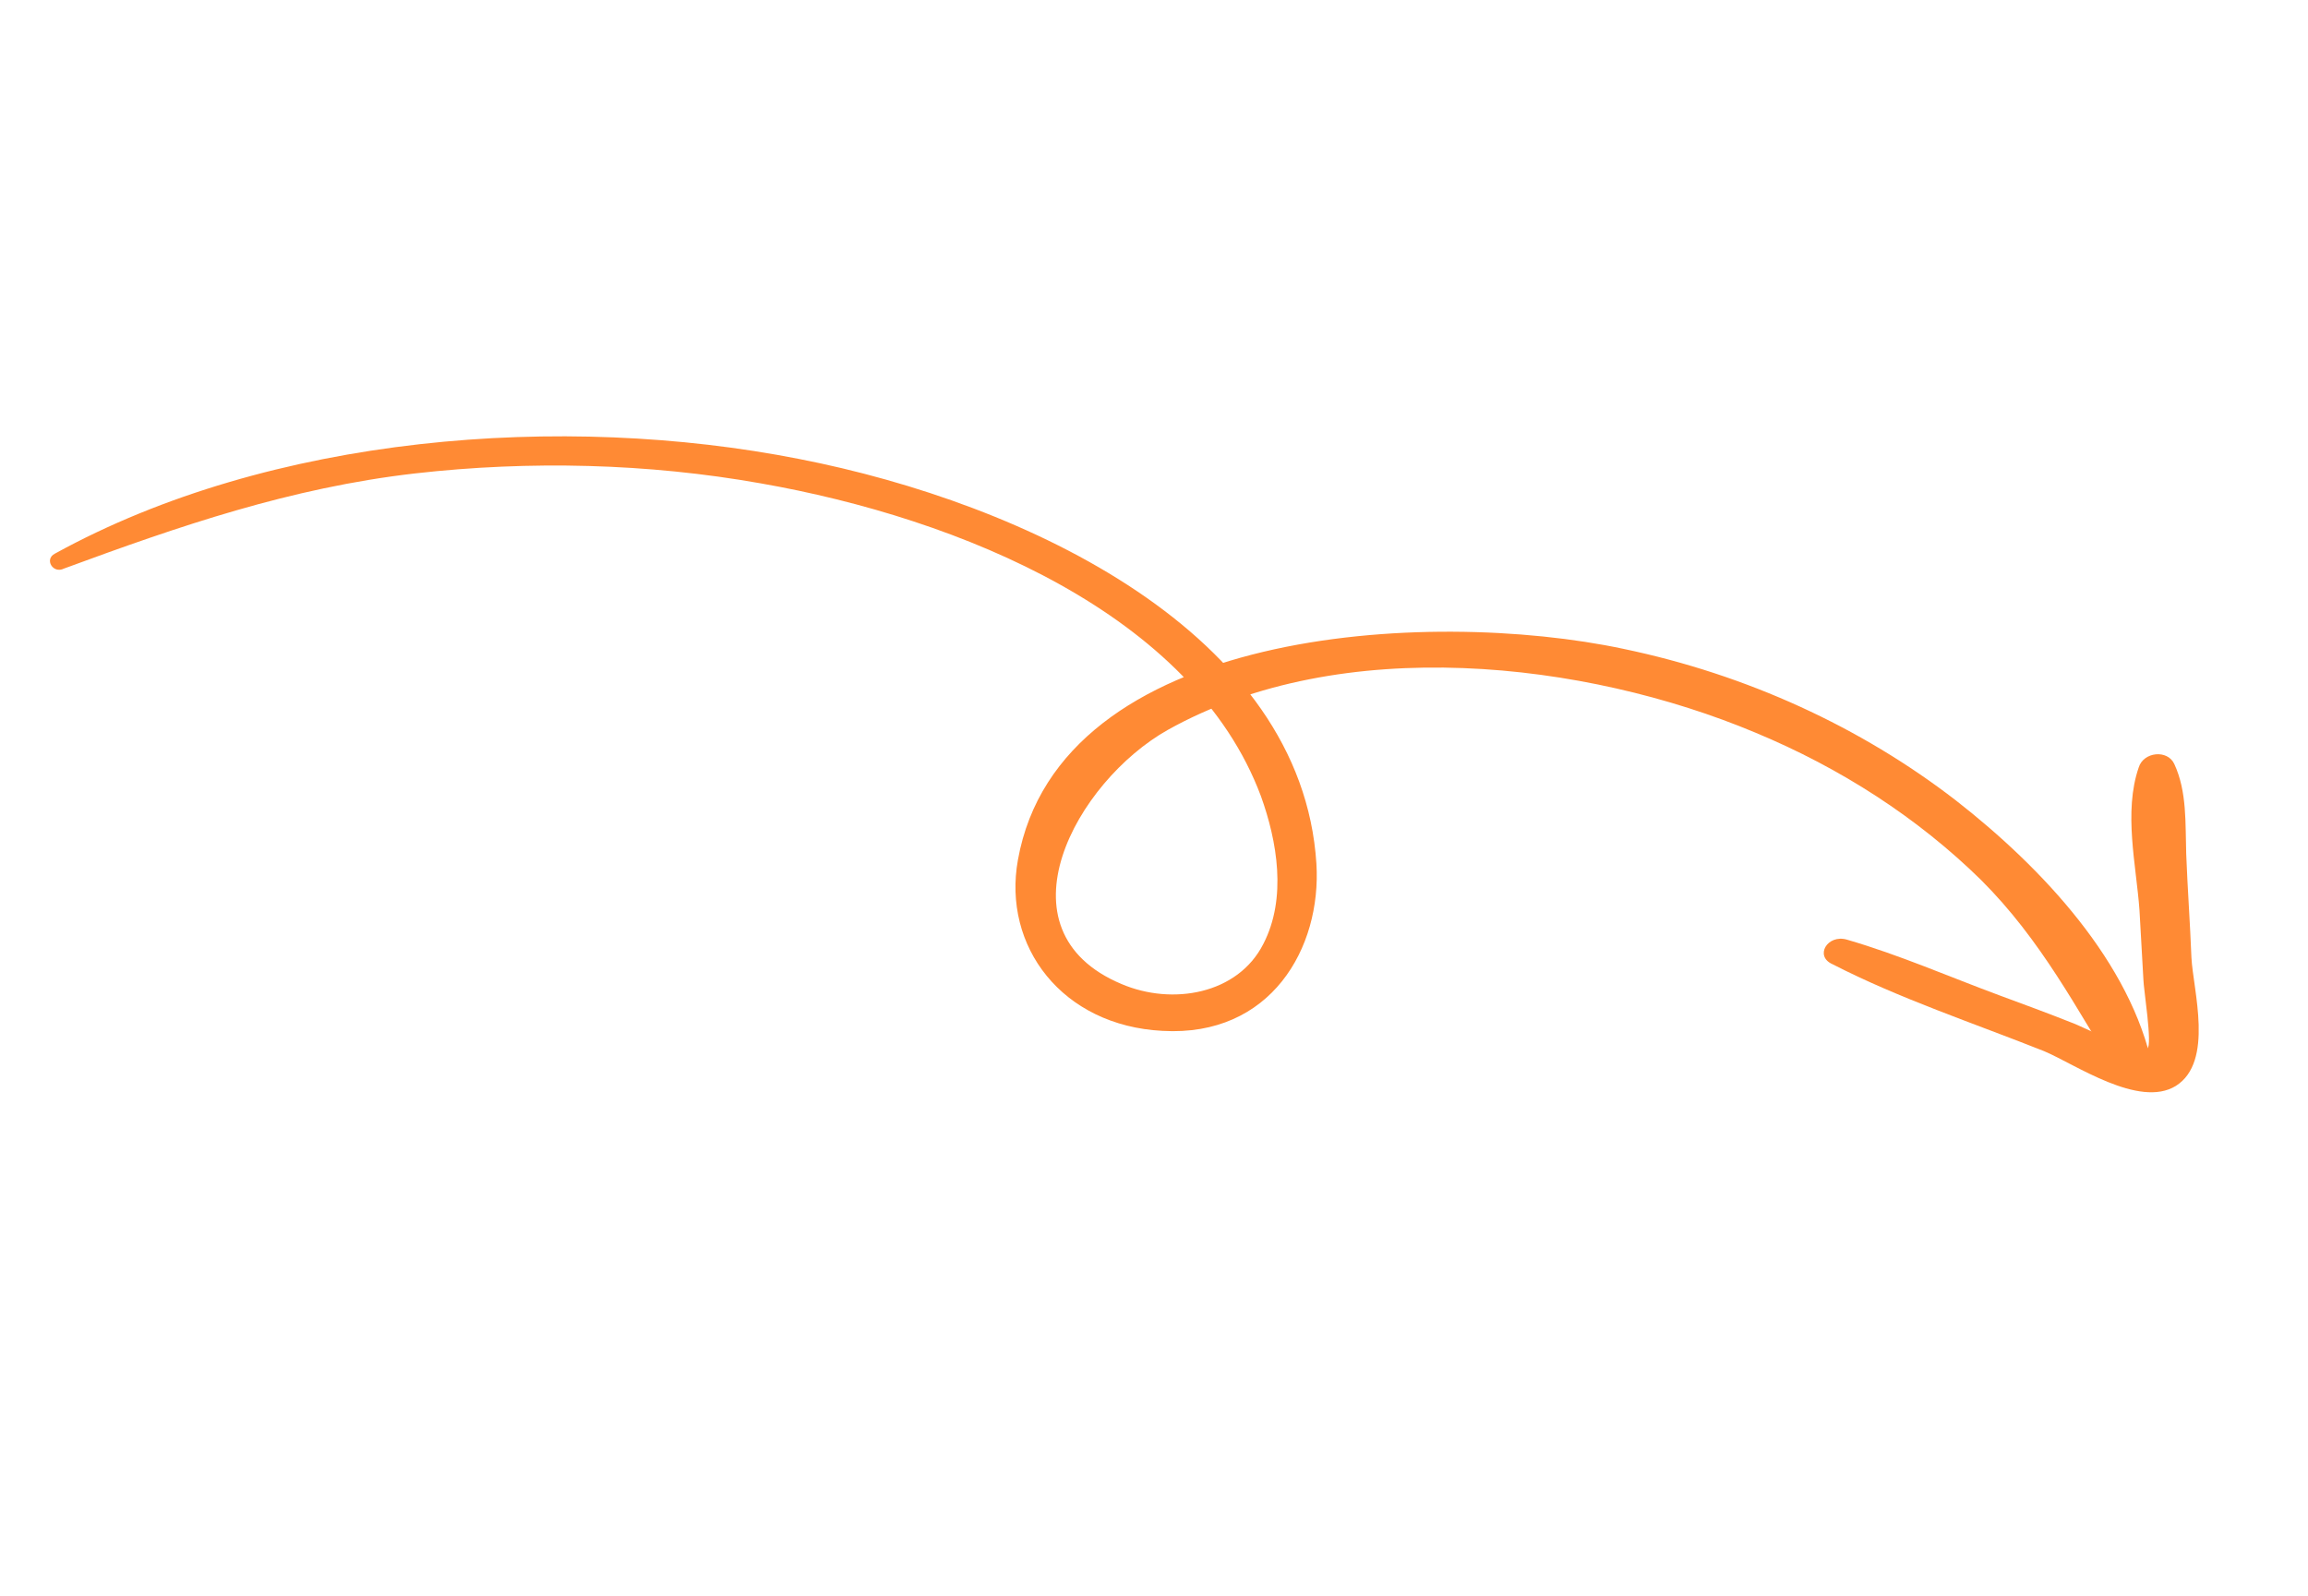 <svg width="120" height="83" viewBox="0 0 120 83" fill="none" xmlns="http://www.w3.org/2000/svg">
<path d="M2.855 28.789C14.095 22.601 29.261 21.446 41.546 23.866C53.33 26.161 67.68 32.909 68.444 44.91C68.716 49.299 66.072 53.928 60.441 53.605C55.229 53.337 52.108 49.216 52.926 44.708C55.094 32.657 74.265 31.584 84.406 33.74C90.825 35.079 96.76 37.812 101.69 41.62C106.235 45.164 110.797 50.081 111.924 55.511C112.109 56.286 110.652 56.776 110.215 56.085C107.967 52.459 106.137 48.889 103.001 45.758C99.713 42.53 95.706 39.938 91.247 38.088C82.446 34.399 69.775 32.895 60.713 37.957C55.956 40.638 51.672 48.378 58.31 51.169C60.959 52.298 64.361 51.697 65.683 49.087C66.921 46.702 66.399 43.727 65.559 41.4C62.032 31.951 49.945 26.953 39.536 25.132C33.687 24.094 27.553 23.939 21.571 24.619C15.103 25.364 9.34 27.349 3.325 29.566C2.756 29.856 2.286 29.078 2.855 28.789Z" fill="#ff8a34"/>
<path d="M96.026 48.861C98.76 49.655 101.343 50.792 103.977 51.766C105.227 52.227 106.477 52.687 107.677 53.164C108.26 53.36 111.094 54.853 111.644 54.522C111.927 54.378 111.441 51.364 111.441 50.924C111.373 49.724 111.306 48.525 111.238 47.325C111.069 44.986 110.401 42.229 111.198 39.908C111.448 39.091 112.697 38.965 113.048 39.727C113.716 41.165 113.617 42.812 113.668 44.408C113.736 46.194 113.871 48.006 113.939 49.792C114.024 51.474 115.127 55.211 113.128 56.468C111.213 57.648 107.895 55.34 106.278 54.66C102.612 53.202 98.728 51.914 95.278 50.139C94.327 49.724 95.01 48.567 96.026 48.861Z" fill="#ff8a34"/>
</svg>
